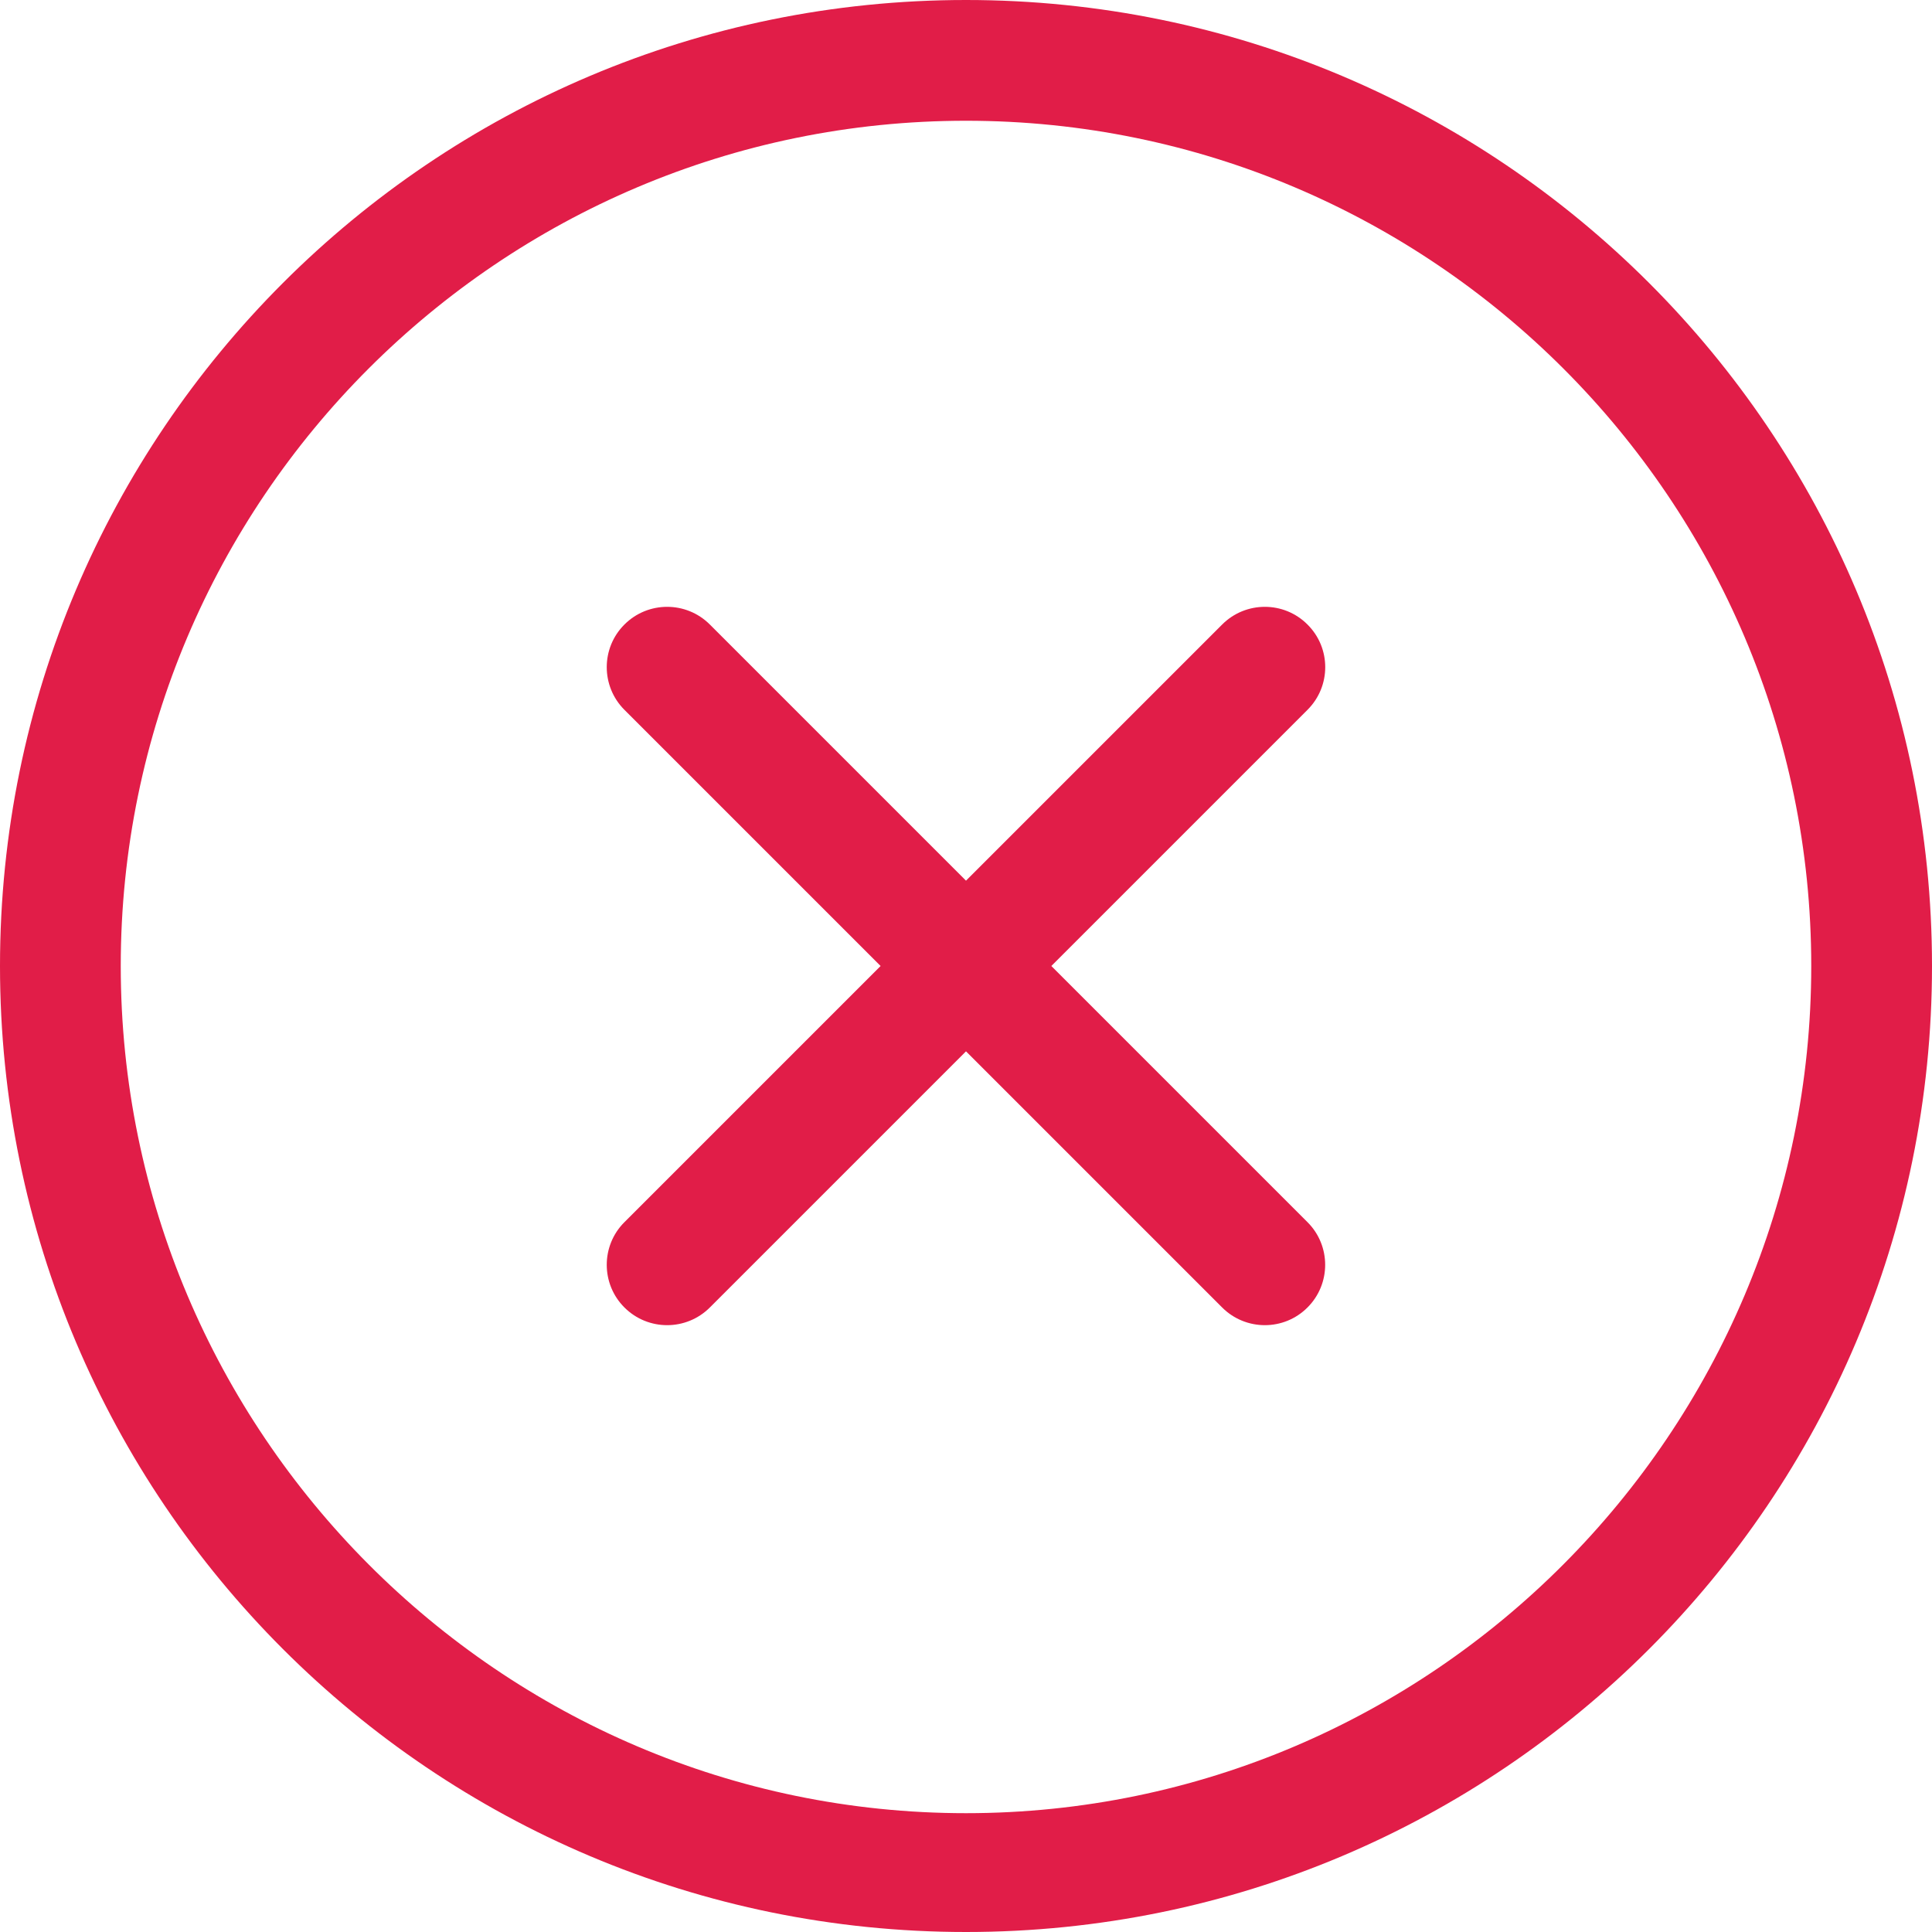 <svg width="24" height="24" viewBox="0 0 24 24" fill="none" xmlns="http://www.w3.org/2000/svg">
<g clip-path="url(#clip0_25_49)">
<path d="M12 0C5.373 0 0 5.373 0 12C0 18.628 5.373 24 12 24C18.628 24 24 18.628 24 12C24 5.373 18.628 0 12 0ZM12 22.524C6.21 22.524 1.5 17.79 1.5 12C1.5 6.21 6.21 1.5 12 1.5C17.79 1.5 22.5 6.21 22.5 12C22.5 17.79 17.79 22.524 12 22.524ZM16.242 7.758C15.95 7.465 15.475 7.465 15.182 7.758L12 10.94L8.818 7.758C8.525 7.465 8.05 7.465 7.757 7.758C7.464 8.05 7.464 8.525 7.757 8.818L10.939 12L7.757 15.182C7.464 15.474 7.464 15.95 7.757 16.242C8.05 16.535 8.525 16.535 8.818 16.242L12 13.06L15.182 16.242C15.475 16.535 15.95 16.535 16.242 16.242C16.535 15.95 16.535 15.474 16.242 15.182L13.06 12L16.242 8.818C16.536 8.525 16.536 8.05 16.242 7.758Z" fill="#e11d48"/>
</g>
<defs>
<clipPath id="clip0_25_49">
<rect width="24" height="24" fill="white"/>
</clipPath>
</defs>
</svg>

